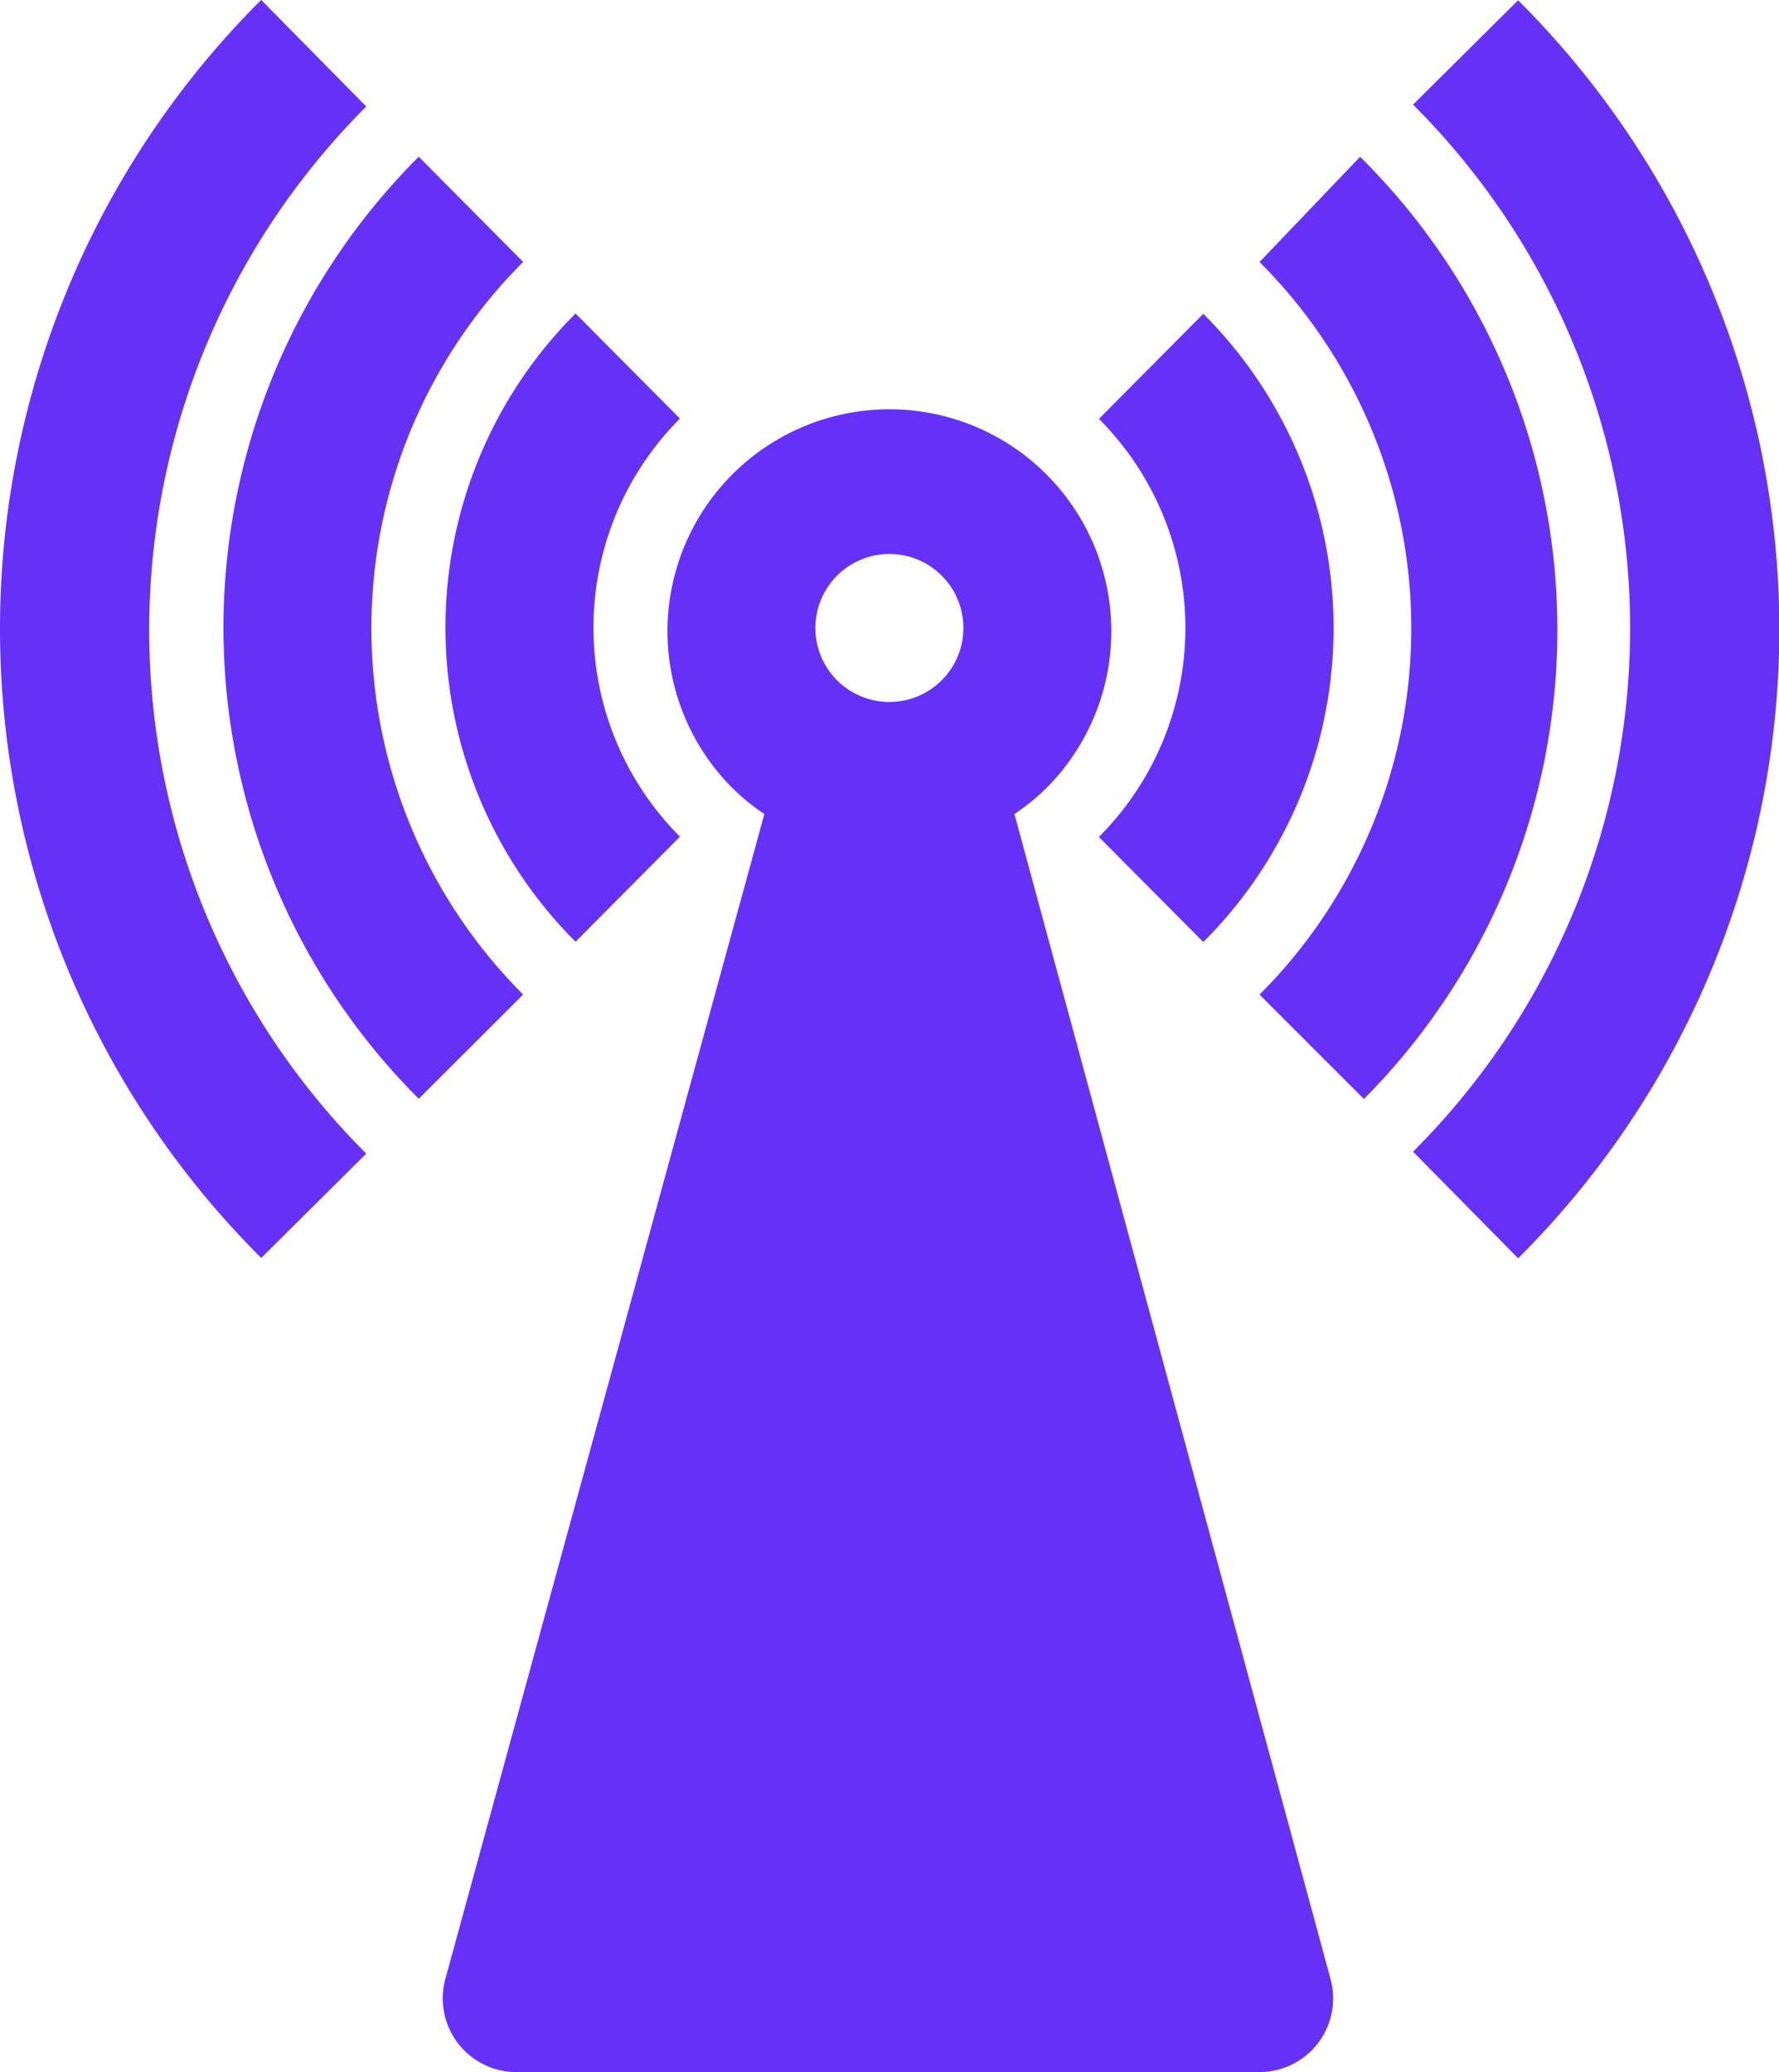 <svg xmlns="http://www.w3.org/2000/svg" width="23.247" height="27.079" viewBox="0 0 23.247 27.079">
  <g id="noun-antenna-4635475" transform="translate(-139.666 -34.997)">
    <path id="Path_25490" data-name="Path 25490" d="M245.383,153.462h9.671a.963.963,0,0,0,.928-1.219l-4.13-15.222a2.761,2.761,0,0,0,.416-.338,2.9,2.9,0,1,0-4.1,0,2.761,2.761,0,0,0,.416.338l-4.168,15.222a.964.964,0,0,0,.967,1.219Zm4.149-19.554a.967.967,0,1,1-.281.682.968.968,0,0,1,.281-.682Z" transform="translate(-98.93 -91.386)" fill="#6631f7"/>
    <path id="Path_25491" data-name="Path 25491" d="M245,113.3a5.8,5.8,0,0,0,1.7,4.1l1.364-1.373h0a3.868,3.868,0,0,1,0-5.464l-1.364-1.373a5.8,5.8,0,0,0-1.7,4.11Z" transform="translate(-99.513 -70.096)" fill="#6631f7"/>
    <path id="Path_25492" data-name="Path 25492" d="M399.52,116.041l1.364,1.373h0a5.8,5.8,0,0,0,0-8.21l-1.364,1.373a3.868,3.868,0,0,1,0,5.464Z" transform="translate(-245.494 -70.106)" fill="#6631f7"/>
    <path id="Path_25493" data-name="Path 25493" d="M196.47,83.049a6.77,6.77,0,0,1,0-9.574L195.106,72.1a8.7,8.7,0,0,0,0,12.311Z" transform="translate(-49.968 -35.055)" fill="#6631f7"/>
    <path id="Path_25494" data-name="Path 25494" d="M438.814,72.1,437.5,73.475a6.77,6.77,0,0,1,0,9.574l1.364,1.364a8.7,8.7,0,0,0-.048-12.311Z" transform="translate(-281.375 -35.054)" fill="#6631f7"/>
    <path id="Path_25495" data-name="Path 25495" d="M143.079,51.441l1.373-1.364h0a9.671,9.671,0,0,1,0-13.684L143.079,35a11.605,11.605,0,0,0,0,16.44Z" transform="translate(0 -0.004)" fill="#6631f7"/>
    <path id="Path_25496" data-name="Path 25496" d="M475.1,35l-1.373,1.364a9.671,9.671,0,0,1,0,13.684l1.373,1.393a11.605,11.605,0,0,0,0-16.44Z" transform="translate(-315.596)" fill="#6631f7"/>
  </g>
</svg>

